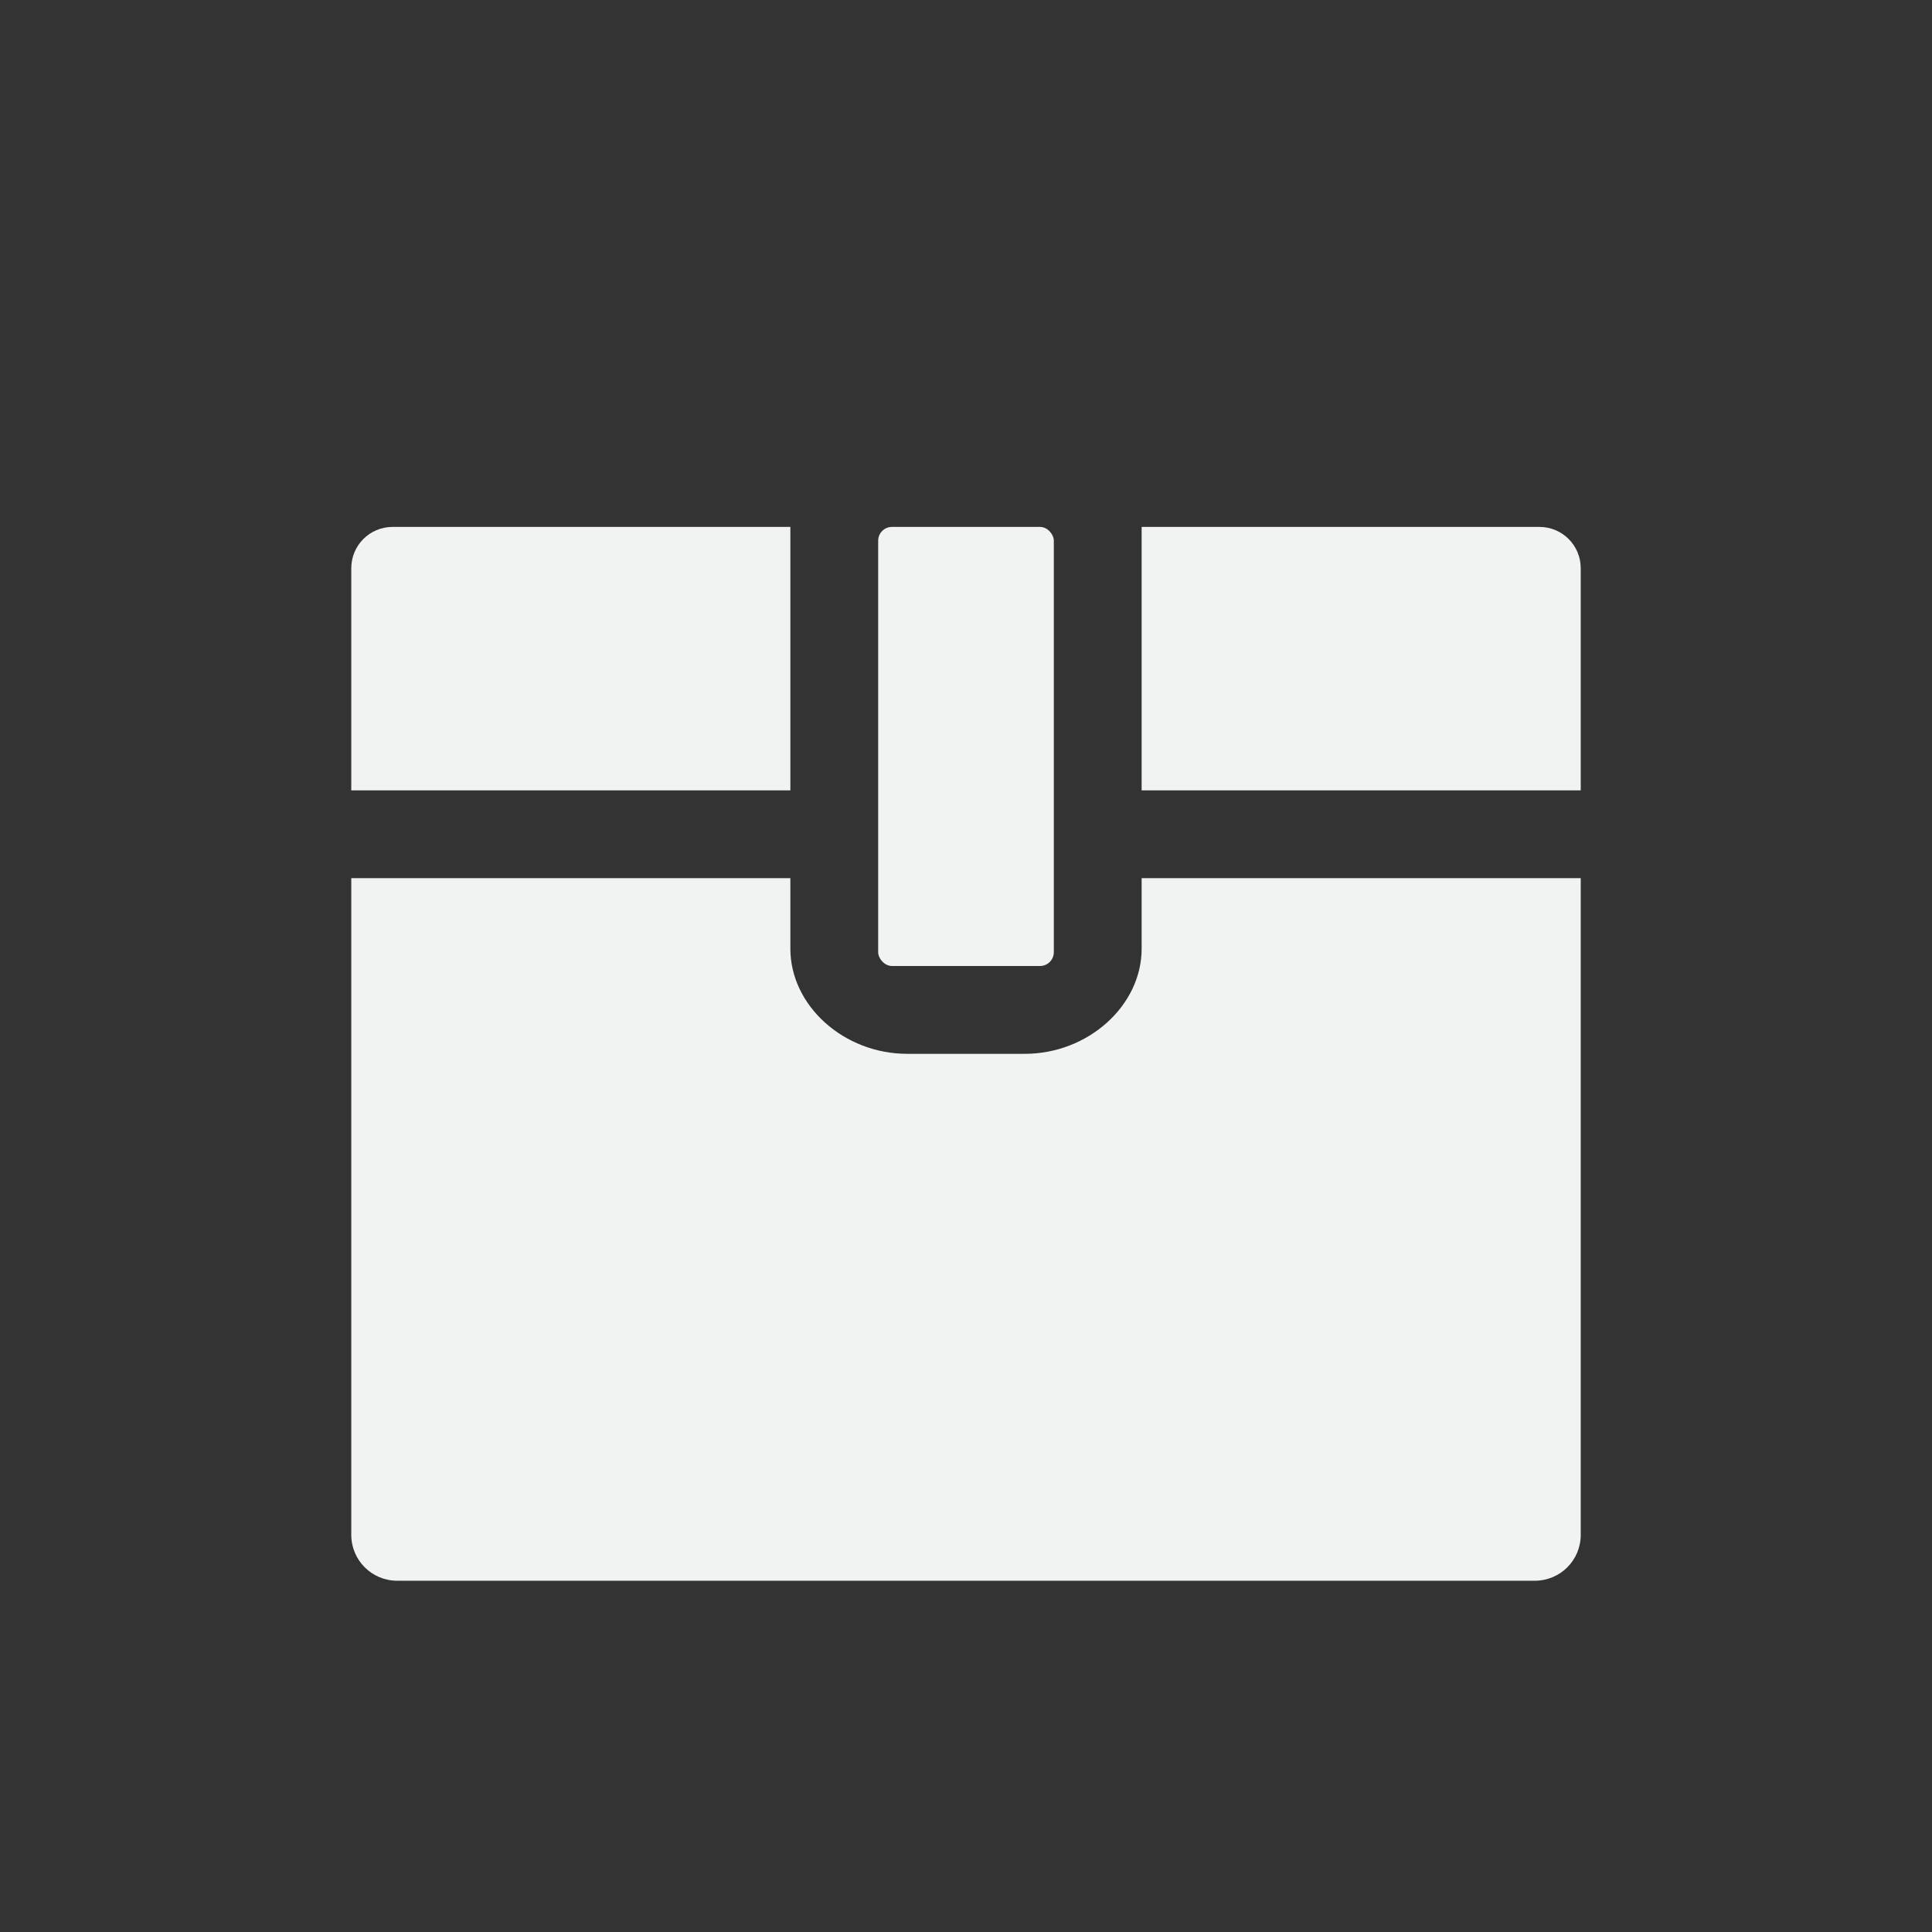 <?xml version="1.0" encoding="UTF-8" standalone="no"?>
<!--Part of Monotone: https://github.com/sixsixfive/Monotone, released under cc-by-sa_v4-->
<svg xmlns="http://www.w3.org/2000/svg" version="1.1" viewBox="-3 -3 22 22">
 <rect x="-3" y="-3" width="22" height="22" fill="#333333" stroke="none"/>
 <g fill="#f1f2f2">
  <path d="m1 7v7.477c0 0.29 0.234 0.523 0.523 0.523h12.954c0.29 0 0.523-0.233 0.523-0.523v-7.477h-5v0.803c0 0.649-0.61 1.197-1.33 1.197h-1.34c-0.721 0-1.33-0.548-1.33-1.197v-0.803h-5z"/>
  <path d="m1.471 3c-0.261 0-0.471 0.21-0.471 0.471v2.529h5v-3h-4.529zm8.529 0v3h5v-2.529c0-0.261-0.21-0.471-0.471-0.471h-4.529z"/>
  <rect ry=".157" height="5" width="2" y="3" x="7"/>
 </g>
</svg>
